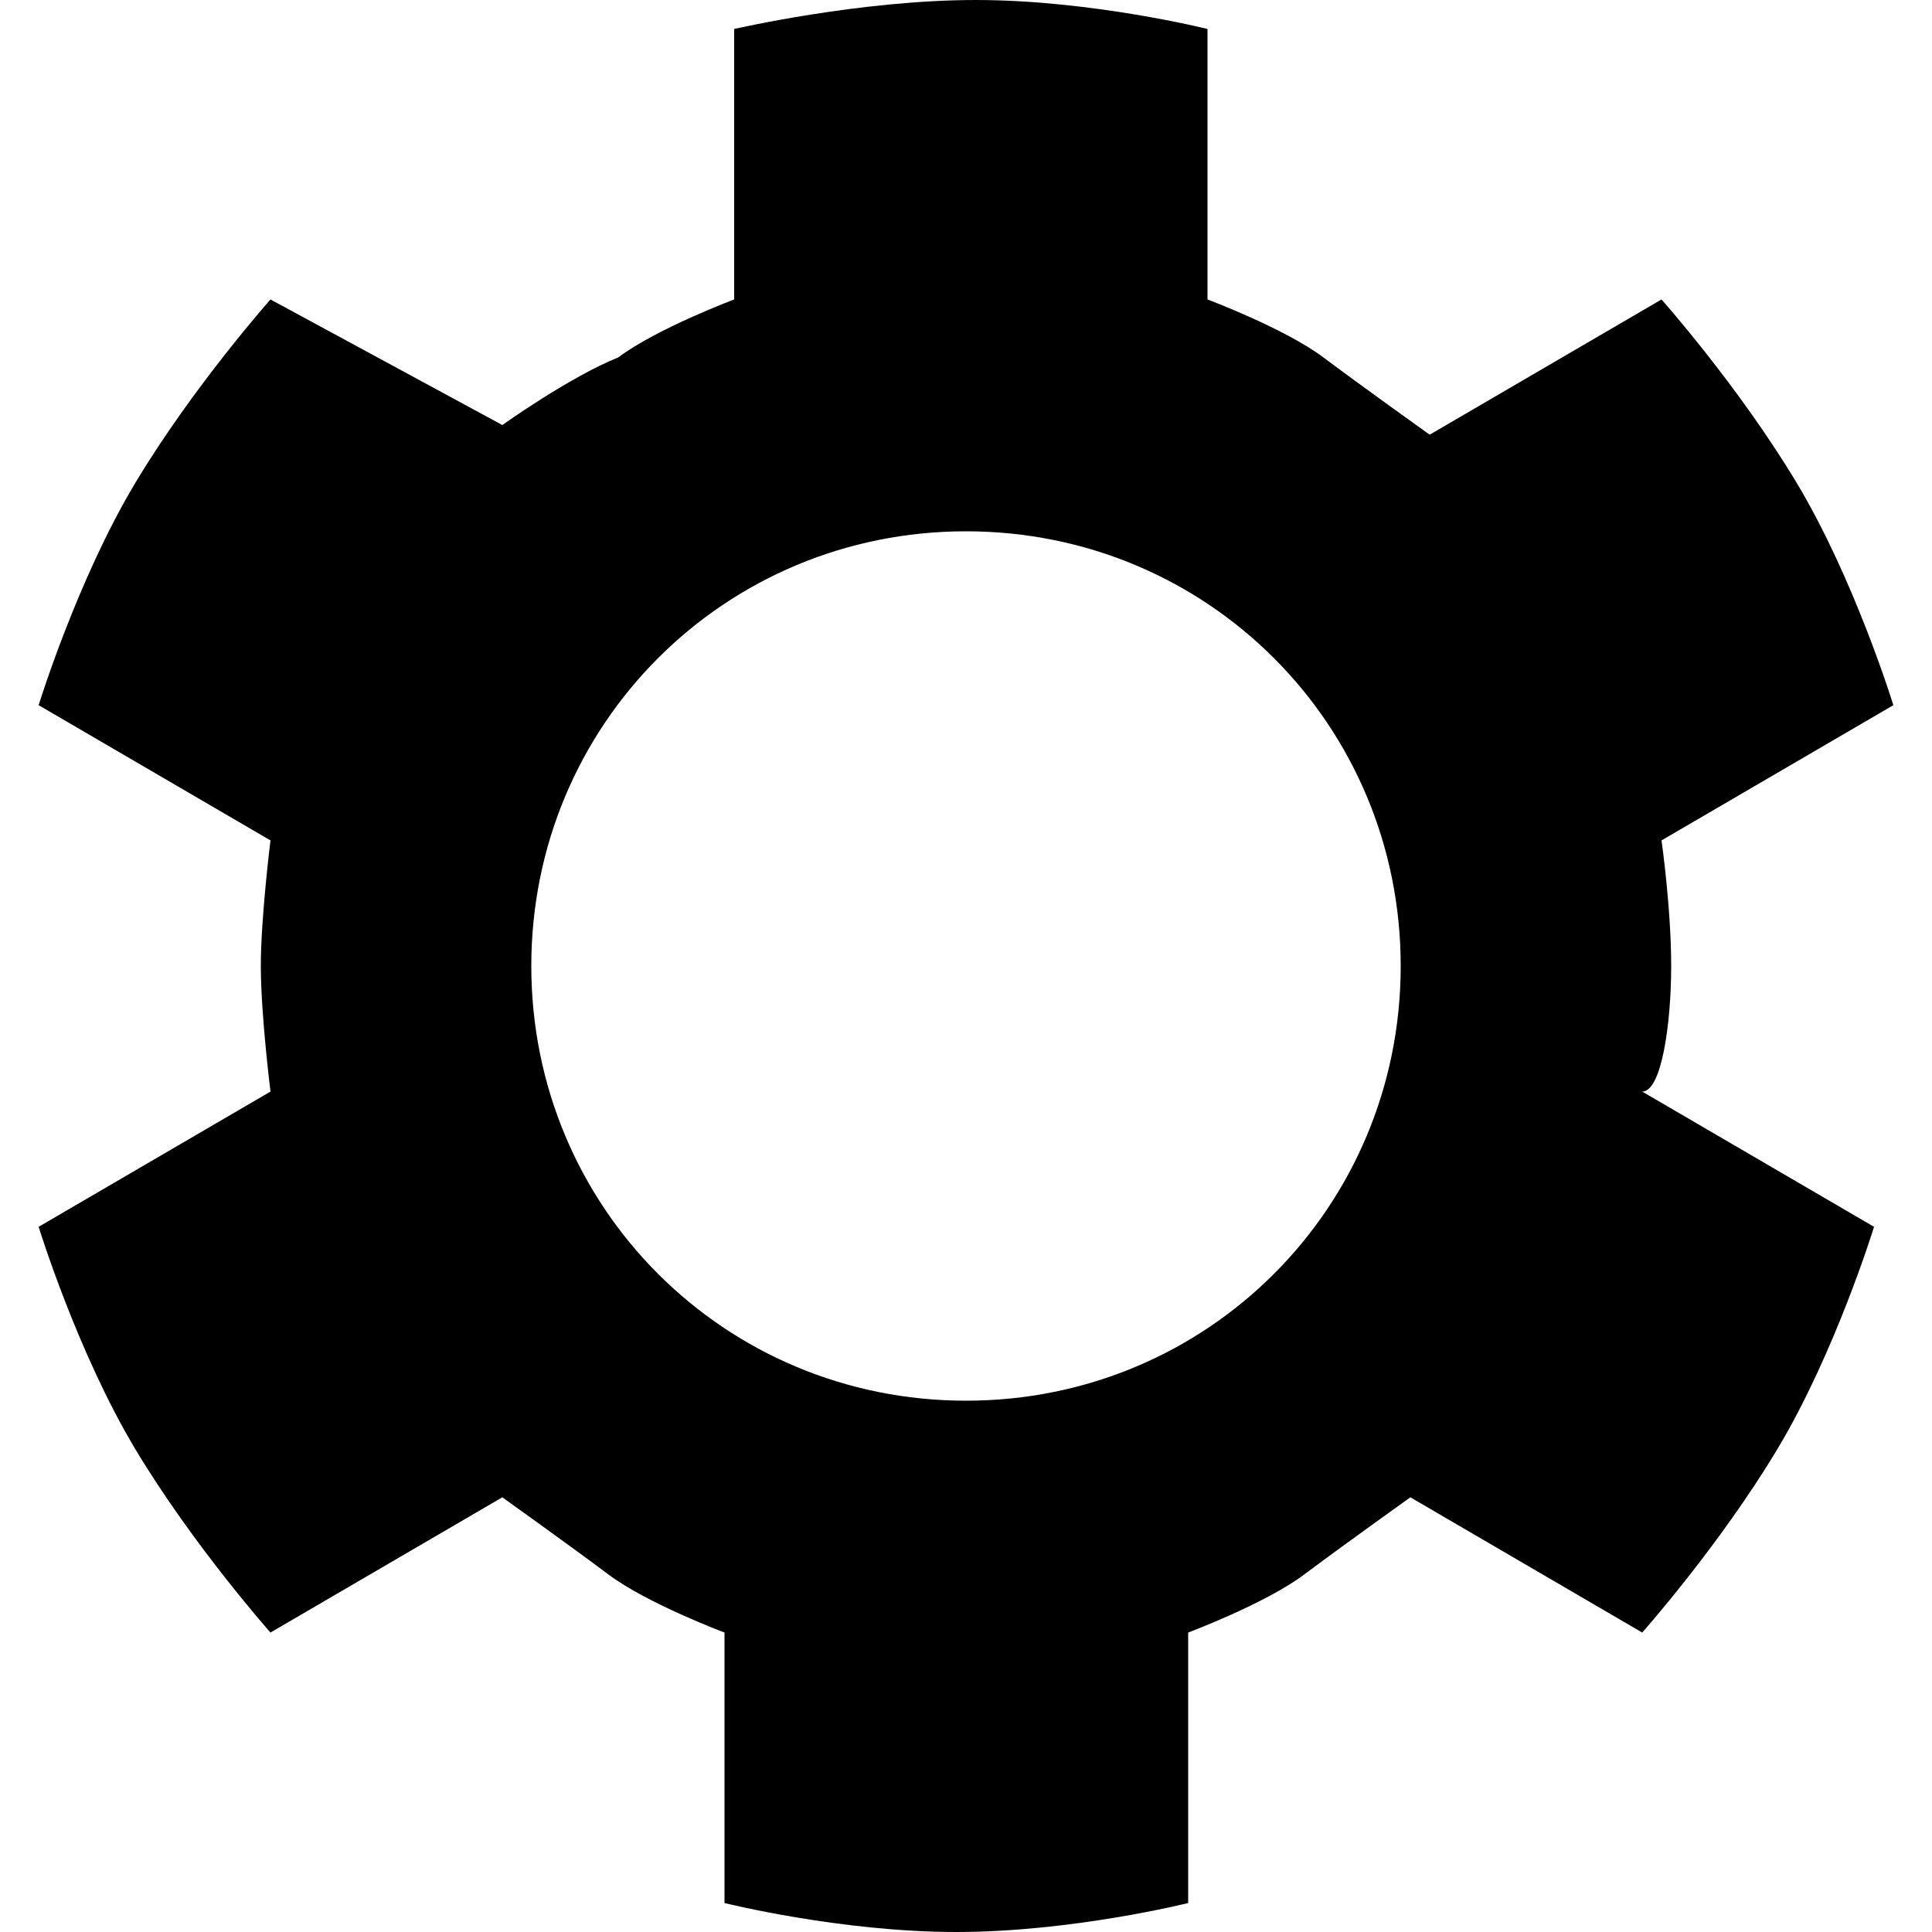 <?xml version="1.0" encoding="utf-8"?><svg class="qh__icon__svg qh__icon__cog" xmlns="http://www.w3.org/2000/svg" viewBox="0 0 20 20"><path class="qh__icon__path qh__icon__cog__path" d="M17.3 10c0-.6-.1-1.3-.1-1.3l2.4-1.4s-.4-1.3-1-2.3-1.4-1.9-1.4-1.9l-2.4 1.4s-.7-.5-1.1-.8c-.4-.3-1.2-.6-1.2-.6V.3S11.3 0 10.1 0 7.6.3 7.6.3v2.8s-.8.3-1.2.6c-.5.2-1.2.7-1.2.7L2.8 3.1S2 4 1.4 5s-1 2.3-1 2.3l2.4 1.4s-.1.8-.1 1.3.1 1.3.1 1.3L.4 12.7s.4 1.3 1 2.3 1.4 1.9 1.4 1.9l2.4-1.4s.7.5 1.1.8c.4.3 1.2.6 1.2.6v2.8s1.2.3 2.4.3 2.4-.3 2.4-.3v-2.8s.8-.3 1.2-.6c.4-.3 1.1-.8 1.1-.8l2.4 1.4s.8-.9 1.4-1.9 1-2.3 1-2.3L17 11.3c.2 0 .3-.7.3-1.3zM10 14.5c-2.5 0-4.5-2-4.5-4.5s2-4.5 4.5-4.5 4.5 2 4.5 4.5-2 4.5-4.5 4.5z"/></svg>
